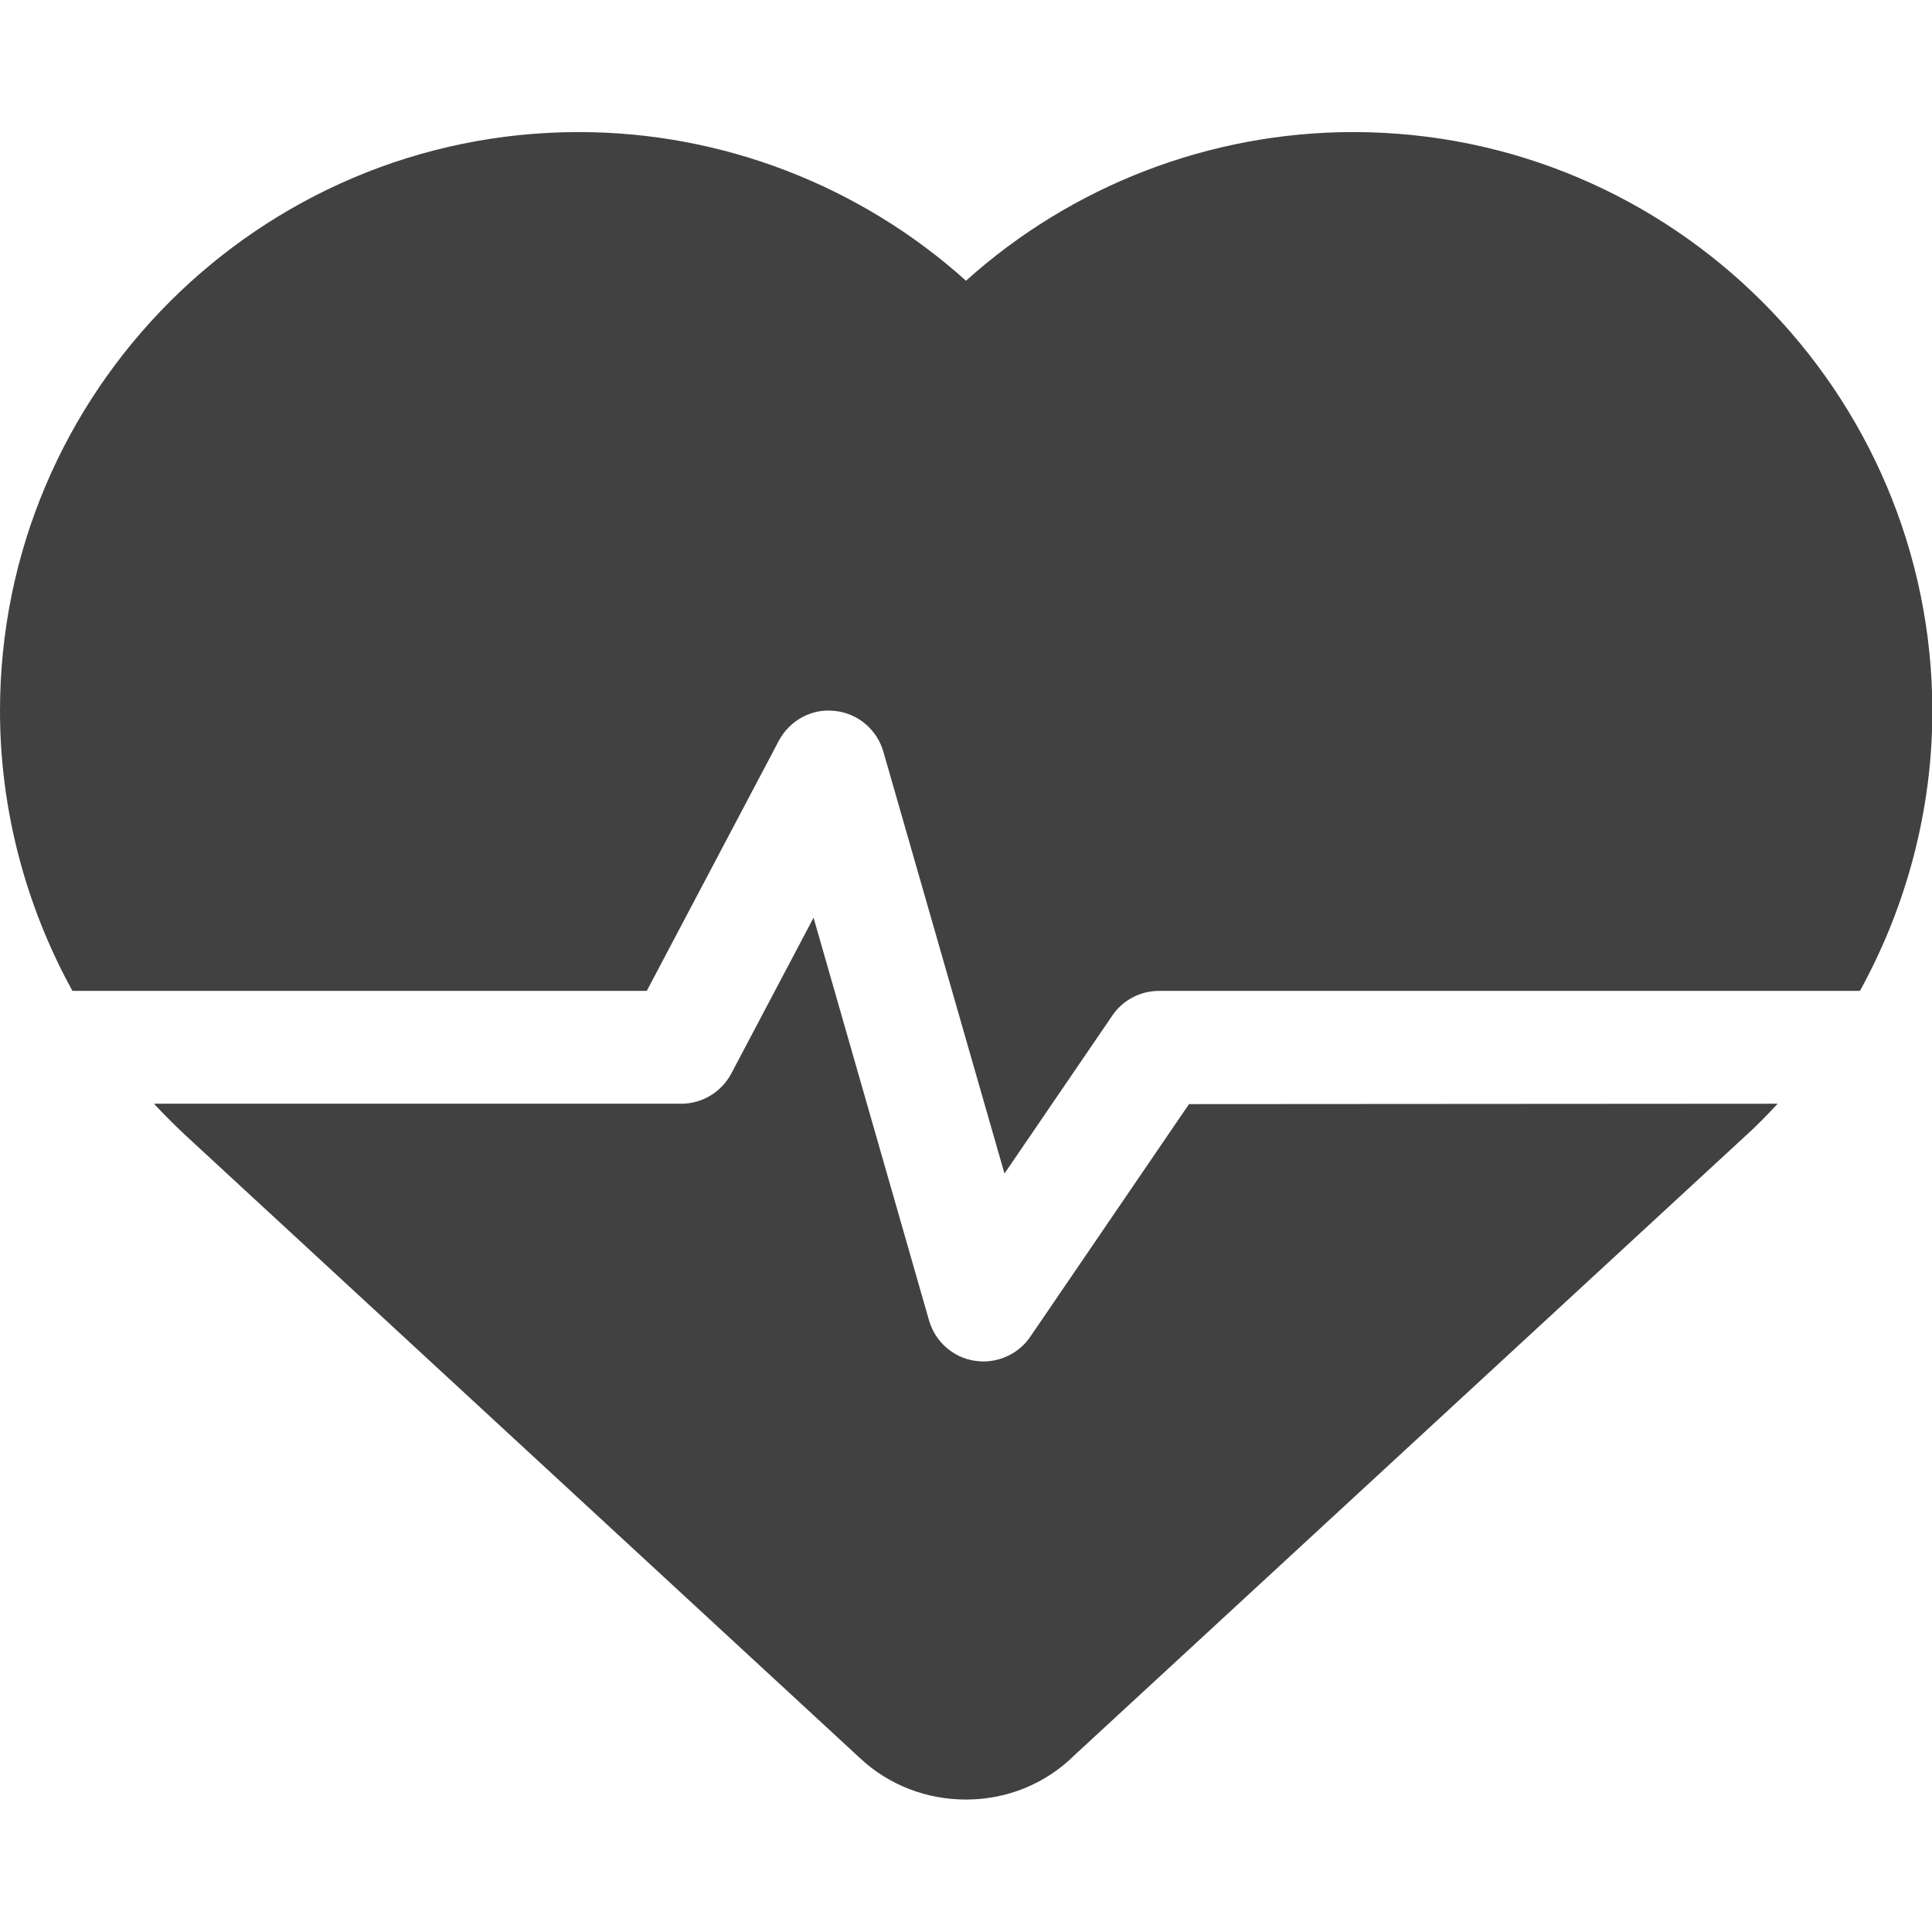 <?xml version="1.0" encoding="utf-8"?>
<!-- Generator: Adobe Illustrator 22.0.0, SVG Export Plug-In . SVG Version: 6.00 Build 0)  -->
<svg version="1.1" id="Capa_1" xmlns="http://www.w3.org/2000/svg" xmlns:xlink="http://www.w3.org/1999/xlink" x="0px" y="0px"
	 viewBox="0 0 512 512" style="enable-background:new 0 0 512 512;" xml:space="preserve">
<style type="text/css">
	.st0{fill:#414141;}
</style>
<path class="st0" d="M171.4,262.6l35-66.3c2.9-5.4,8.7-8.6,14.8-7.9c6.1,0.6,11.2,4.9,12.9,10.8L266.2,311l28.6-41.9
	c2.8-4.1,7.4-6.5,12.4-6.5h185.7c12.4-22.5,19.2-48.1,19.2-74.2C512,103.8,443.2,35,358.6,35c-38,0-74.6,14.2-102.6,39.4
	C228,49.2,191.4,35,153.4,35C68.8,35,0,103.8,0,188.4c0,26.1,6.8,51.7,19.2,74.2L171.4,262.6z"/>
<path class="st0" d="M315.1,292.6L273,354.3c-2.8,4.1-7.5,6.5-12.4,6.5c-0.8,0-1.6-0.1-2.4-0.2c-5.7-0.9-10.4-5.1-12-10.7
	l-30.6-106.7l-21.8,41.3c-2.6,4.9-7.7,8-13.3,8H40.8c2.7,2.9,5.6,5.8,8.5,8.5L228,466c7.6,7.1,17.6,10.9,28,10.9
	c10.9,0,21.2-4.2,28.9-11.9l177.7-164c3-2.7,5.8-5.6,8.5-8.5L315.1,292.6z"/>
</svg>
